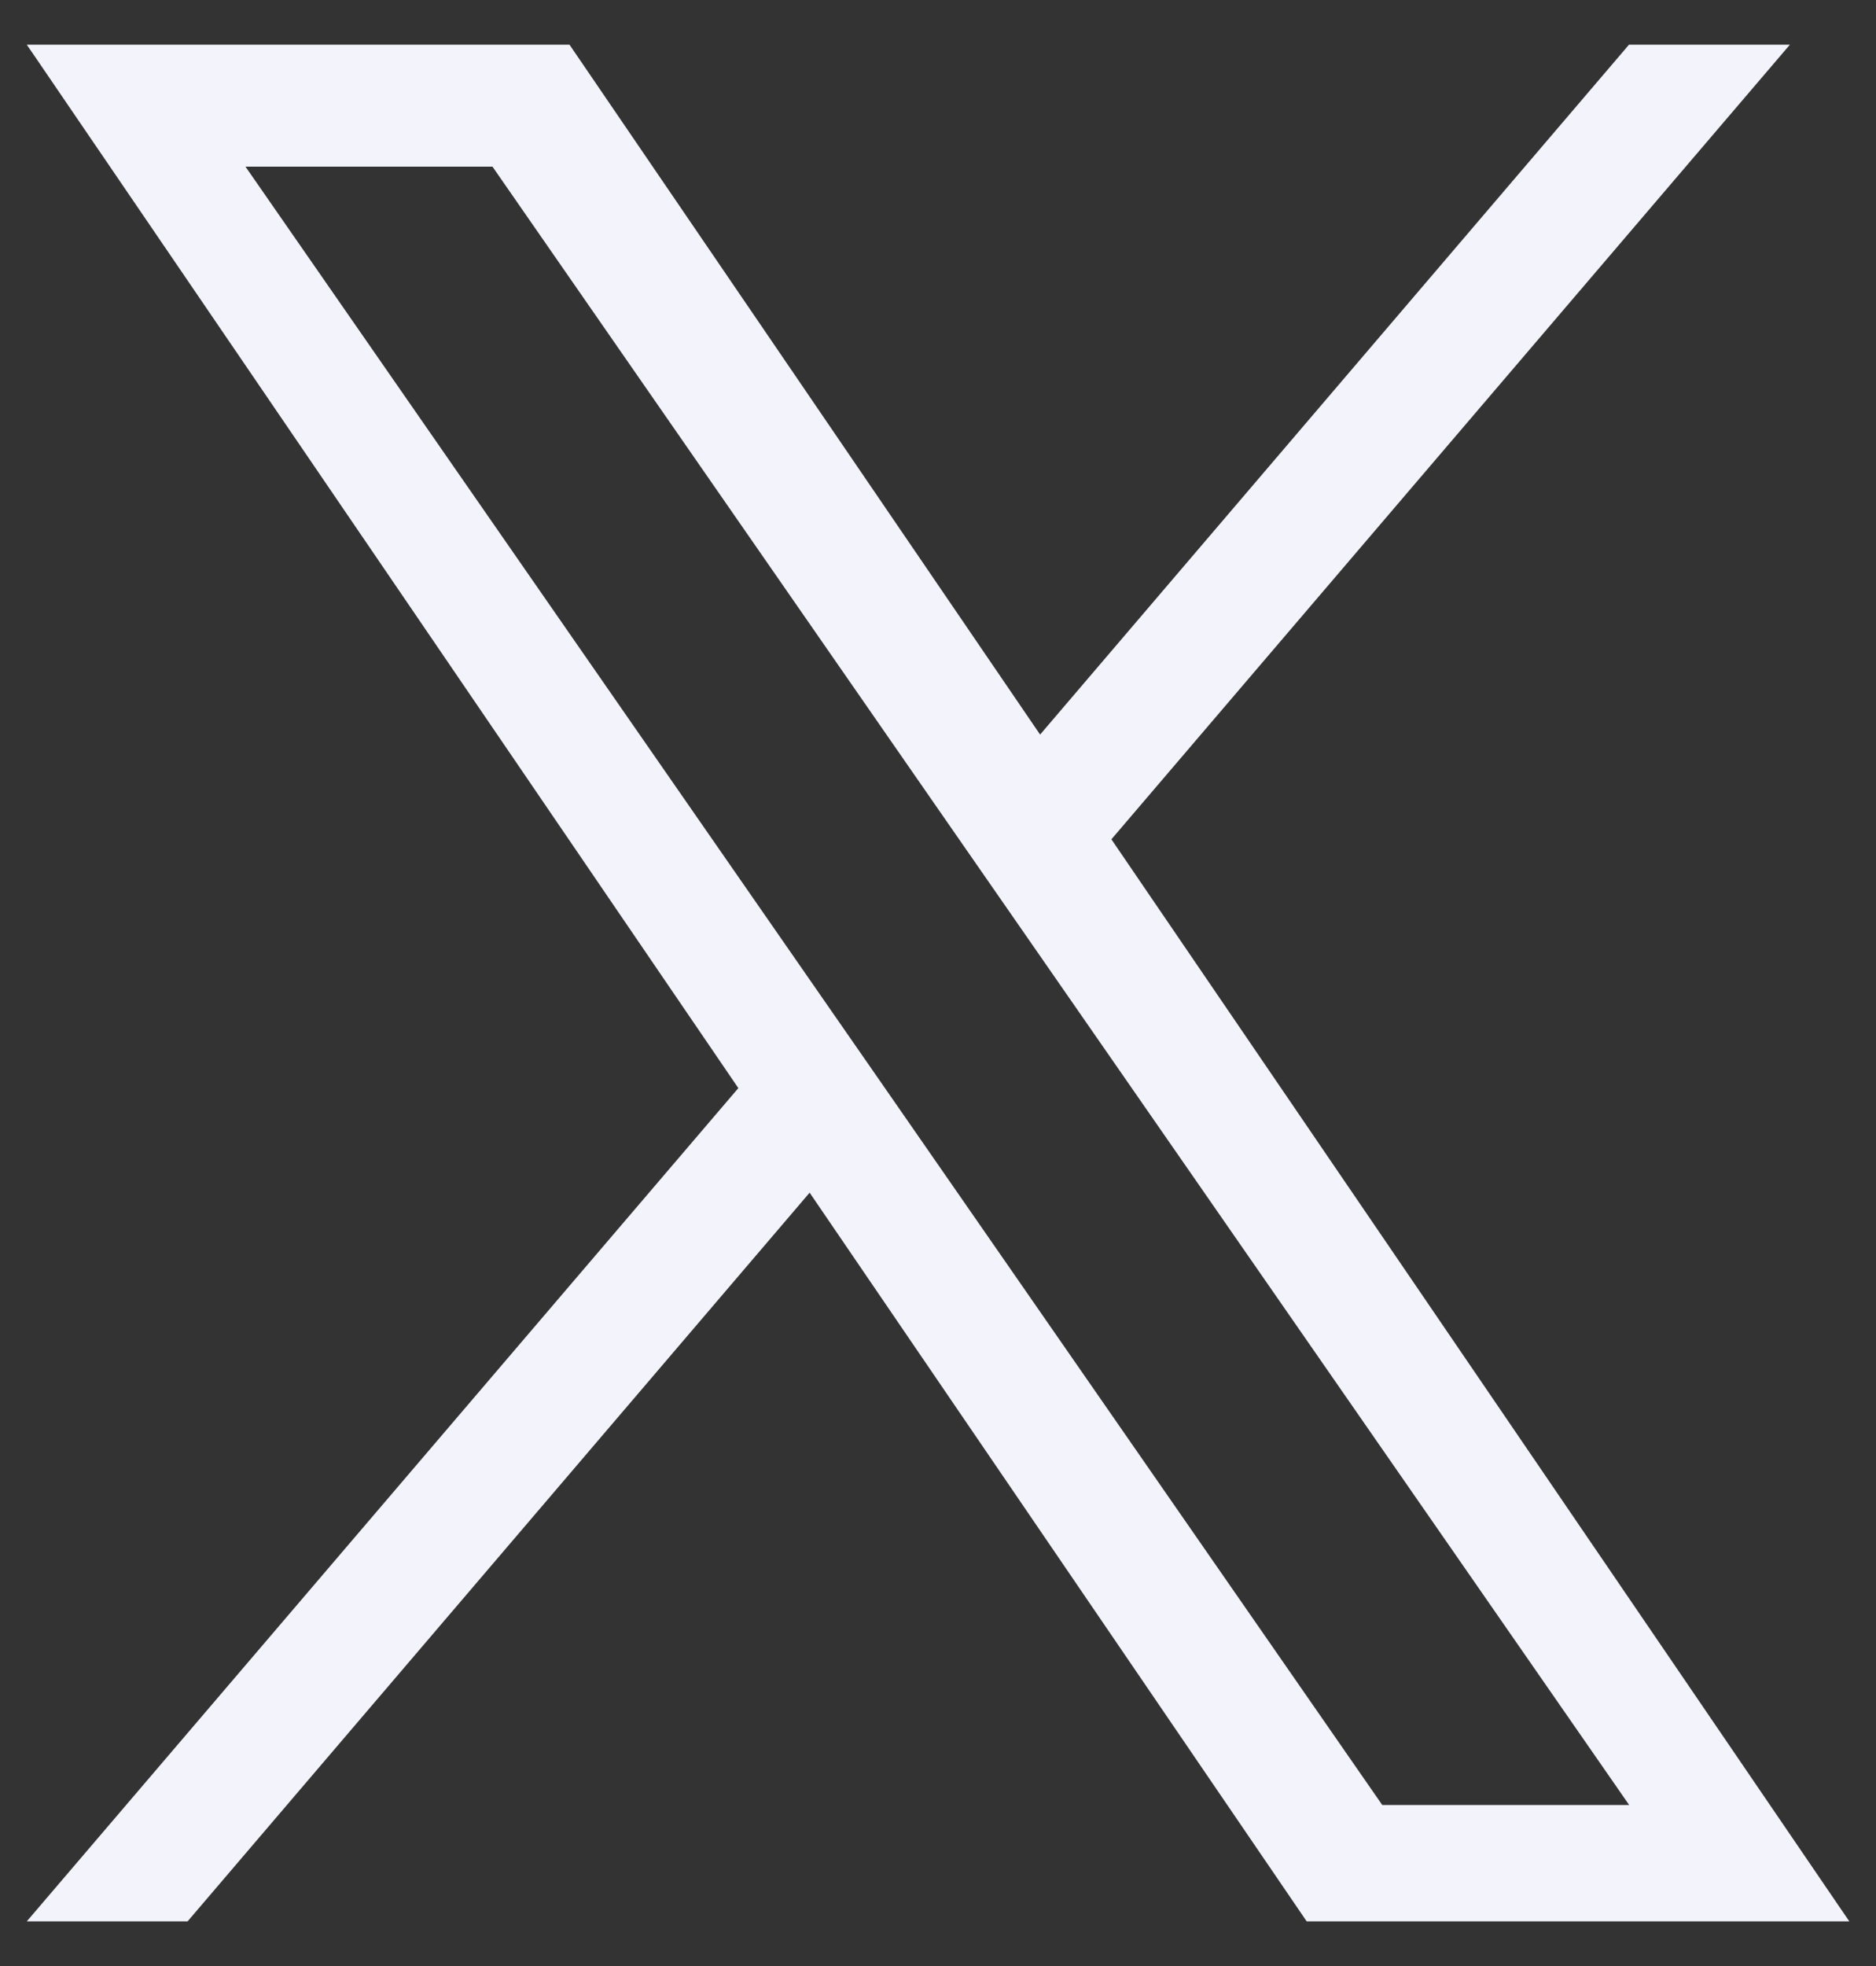 <svg width="21" height="22" viewBox="0 0 21 22" fill="none" xmlns="http://www.w3.org/2000/svg">
<rect x="0" y="0" width="21" height="22" fill="#333333" stroke="none"/>
<path d="M12.441 9.392L20.036 0.5H18.235L11.643 8.22L6.375 0.5H0.3L8.265 12.176L0.3 21.5H2.1L9.063 13.346L14.627 21.5H20.701L12.441 9.392ZM9.977 12.278L9.17 11.116L2.748 1.865H5.513L10.694 9.331L11.501 10.493L18.237 20.198H15.473L9.977 12.278Z" fill="#F3F3FC"/>
</svg>
